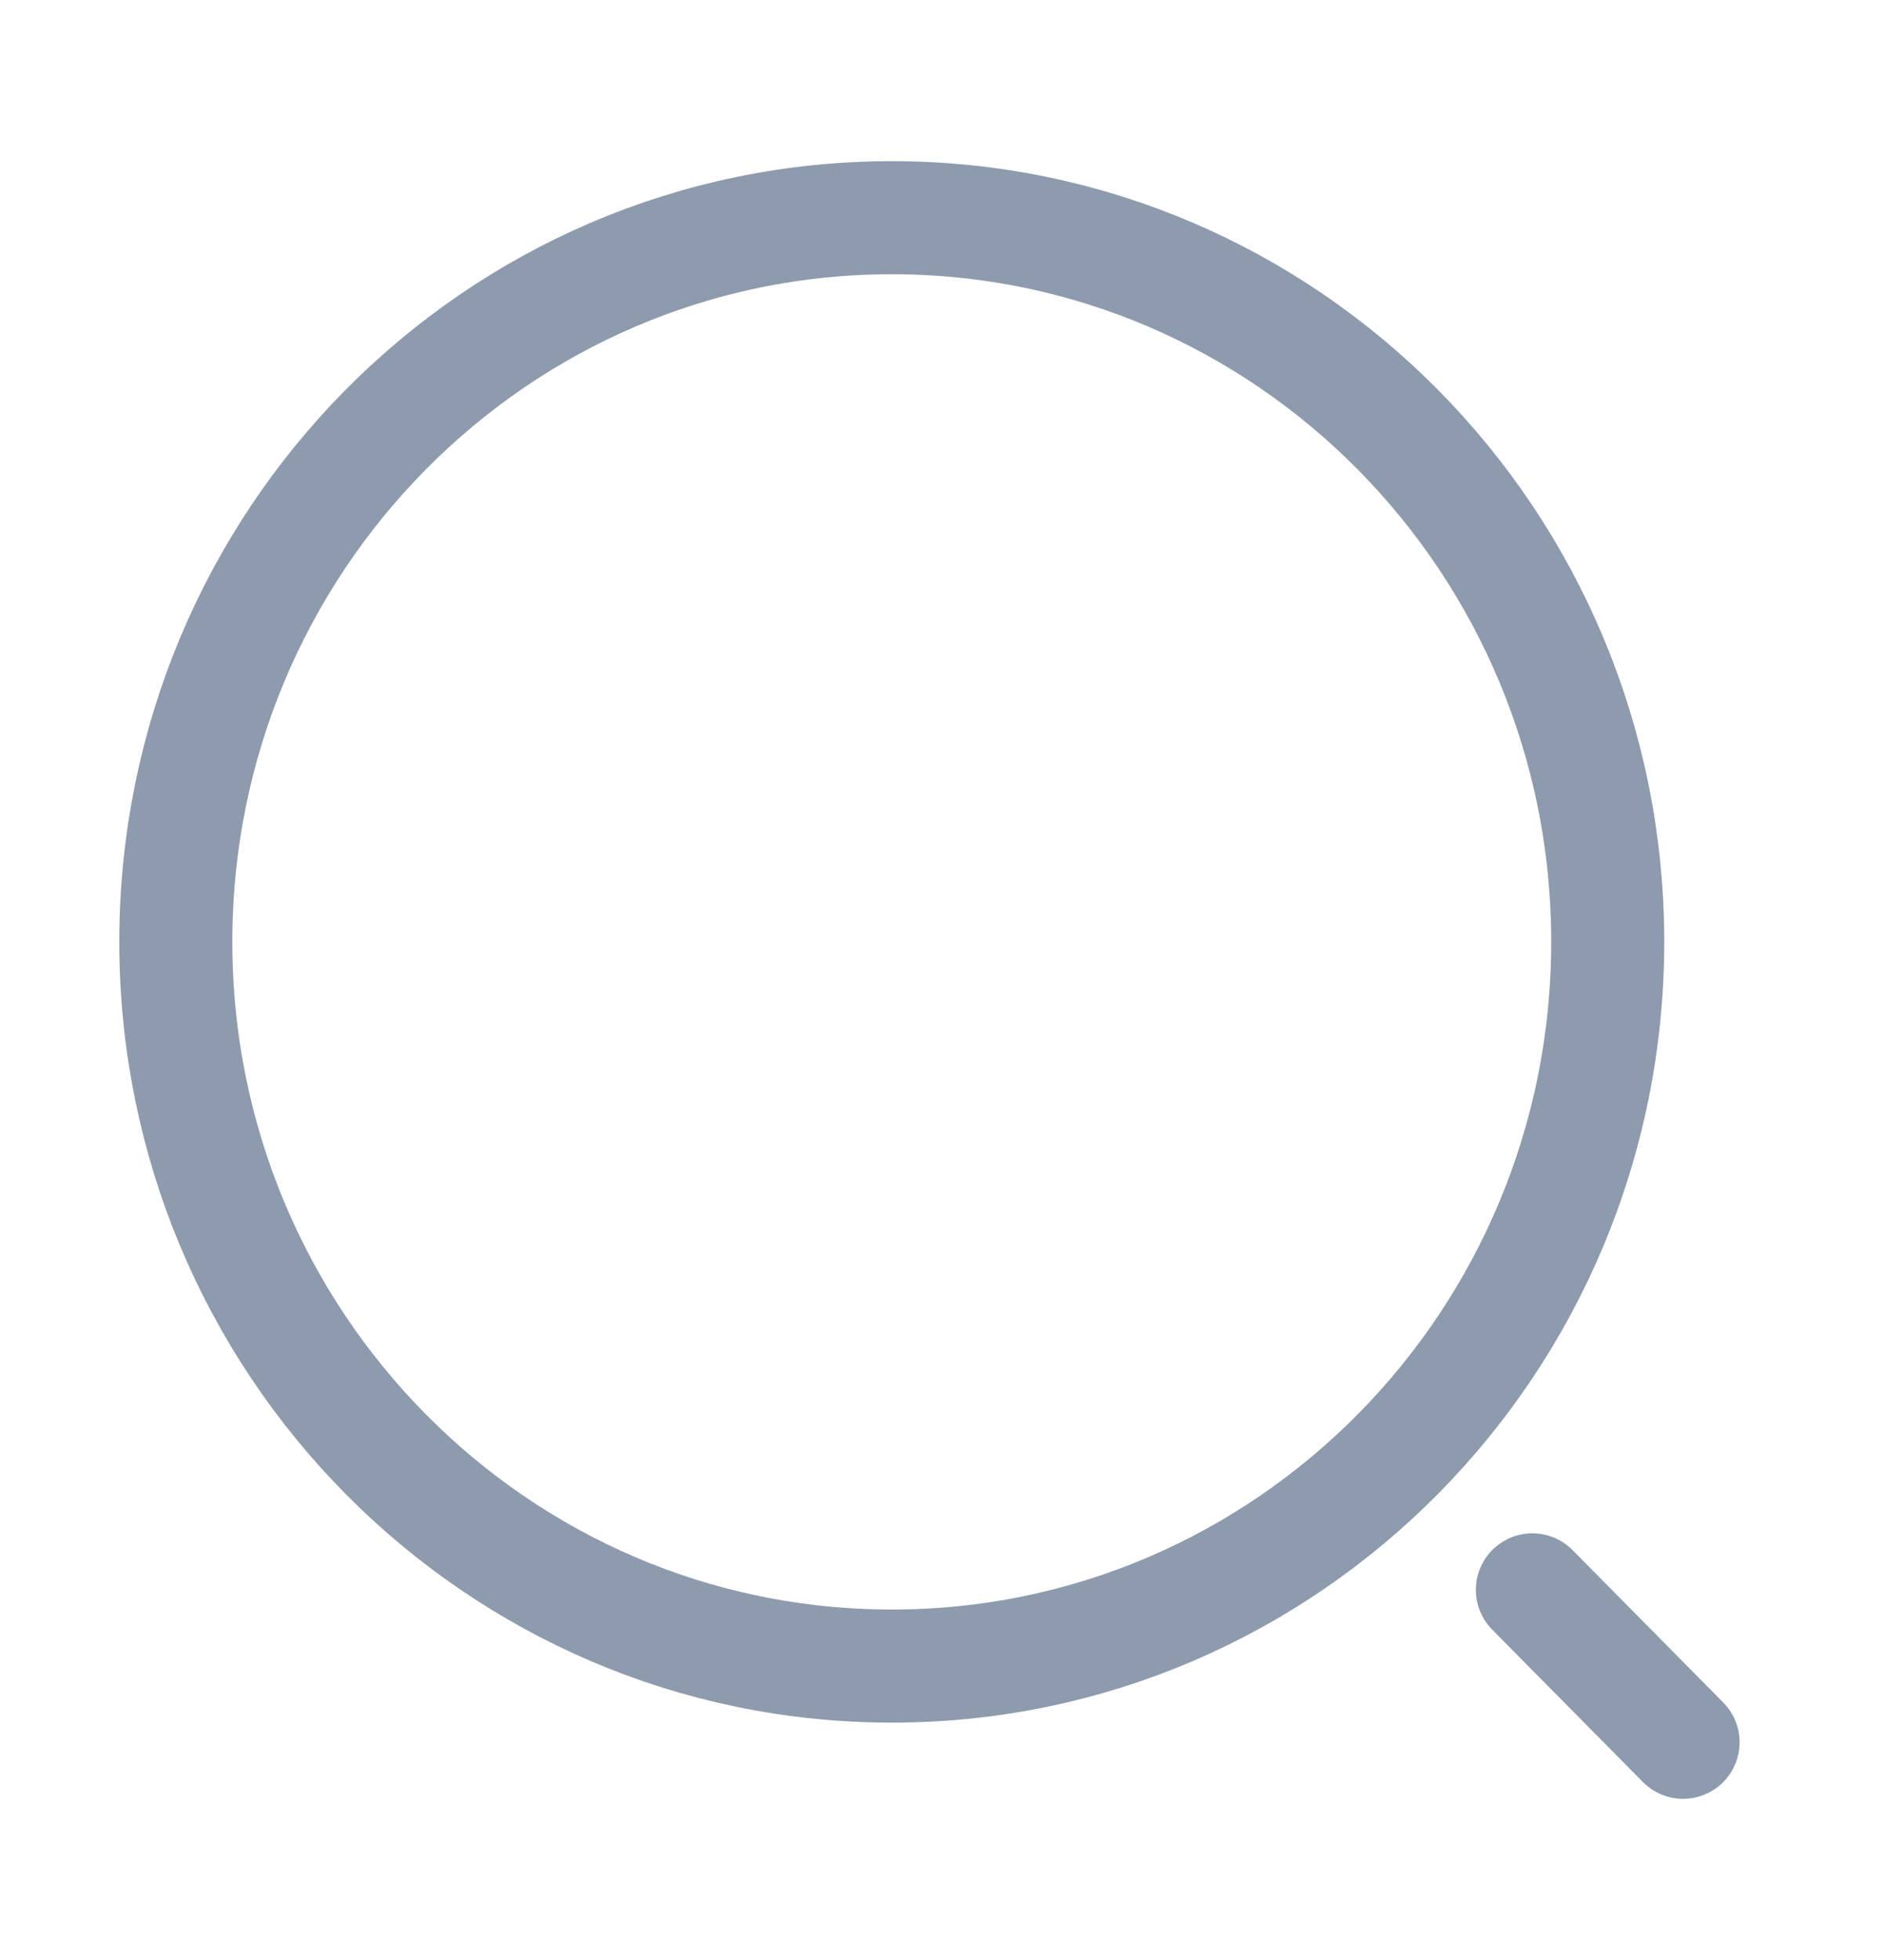 <svg width="25" height="26" viewBox="0 0 25 26" fill="none" xmlns="http://www.w3.org/2000/svg">
<path d="M11.834 22.101C17.08 22.101 21.334 17.8 21.334 12.494C21.334 7.189 17.08 2.888 11.834 2.888C6.587 2.888 2.333 7.189 2.333 12.494C2.333 17.8 6.587 22.101 11.834 22.101Z" stroke="#8E9BAE" stroke-width="1.5" stroke-linecap="round" stroke-linejoin="round"/>
<path d="M22.334 23.112L20.334 21.09" stroke="#8E9BAE" stroke-width="1.5" stroke-linecap="round" stroke-linejoin="round"/>
</svg>
